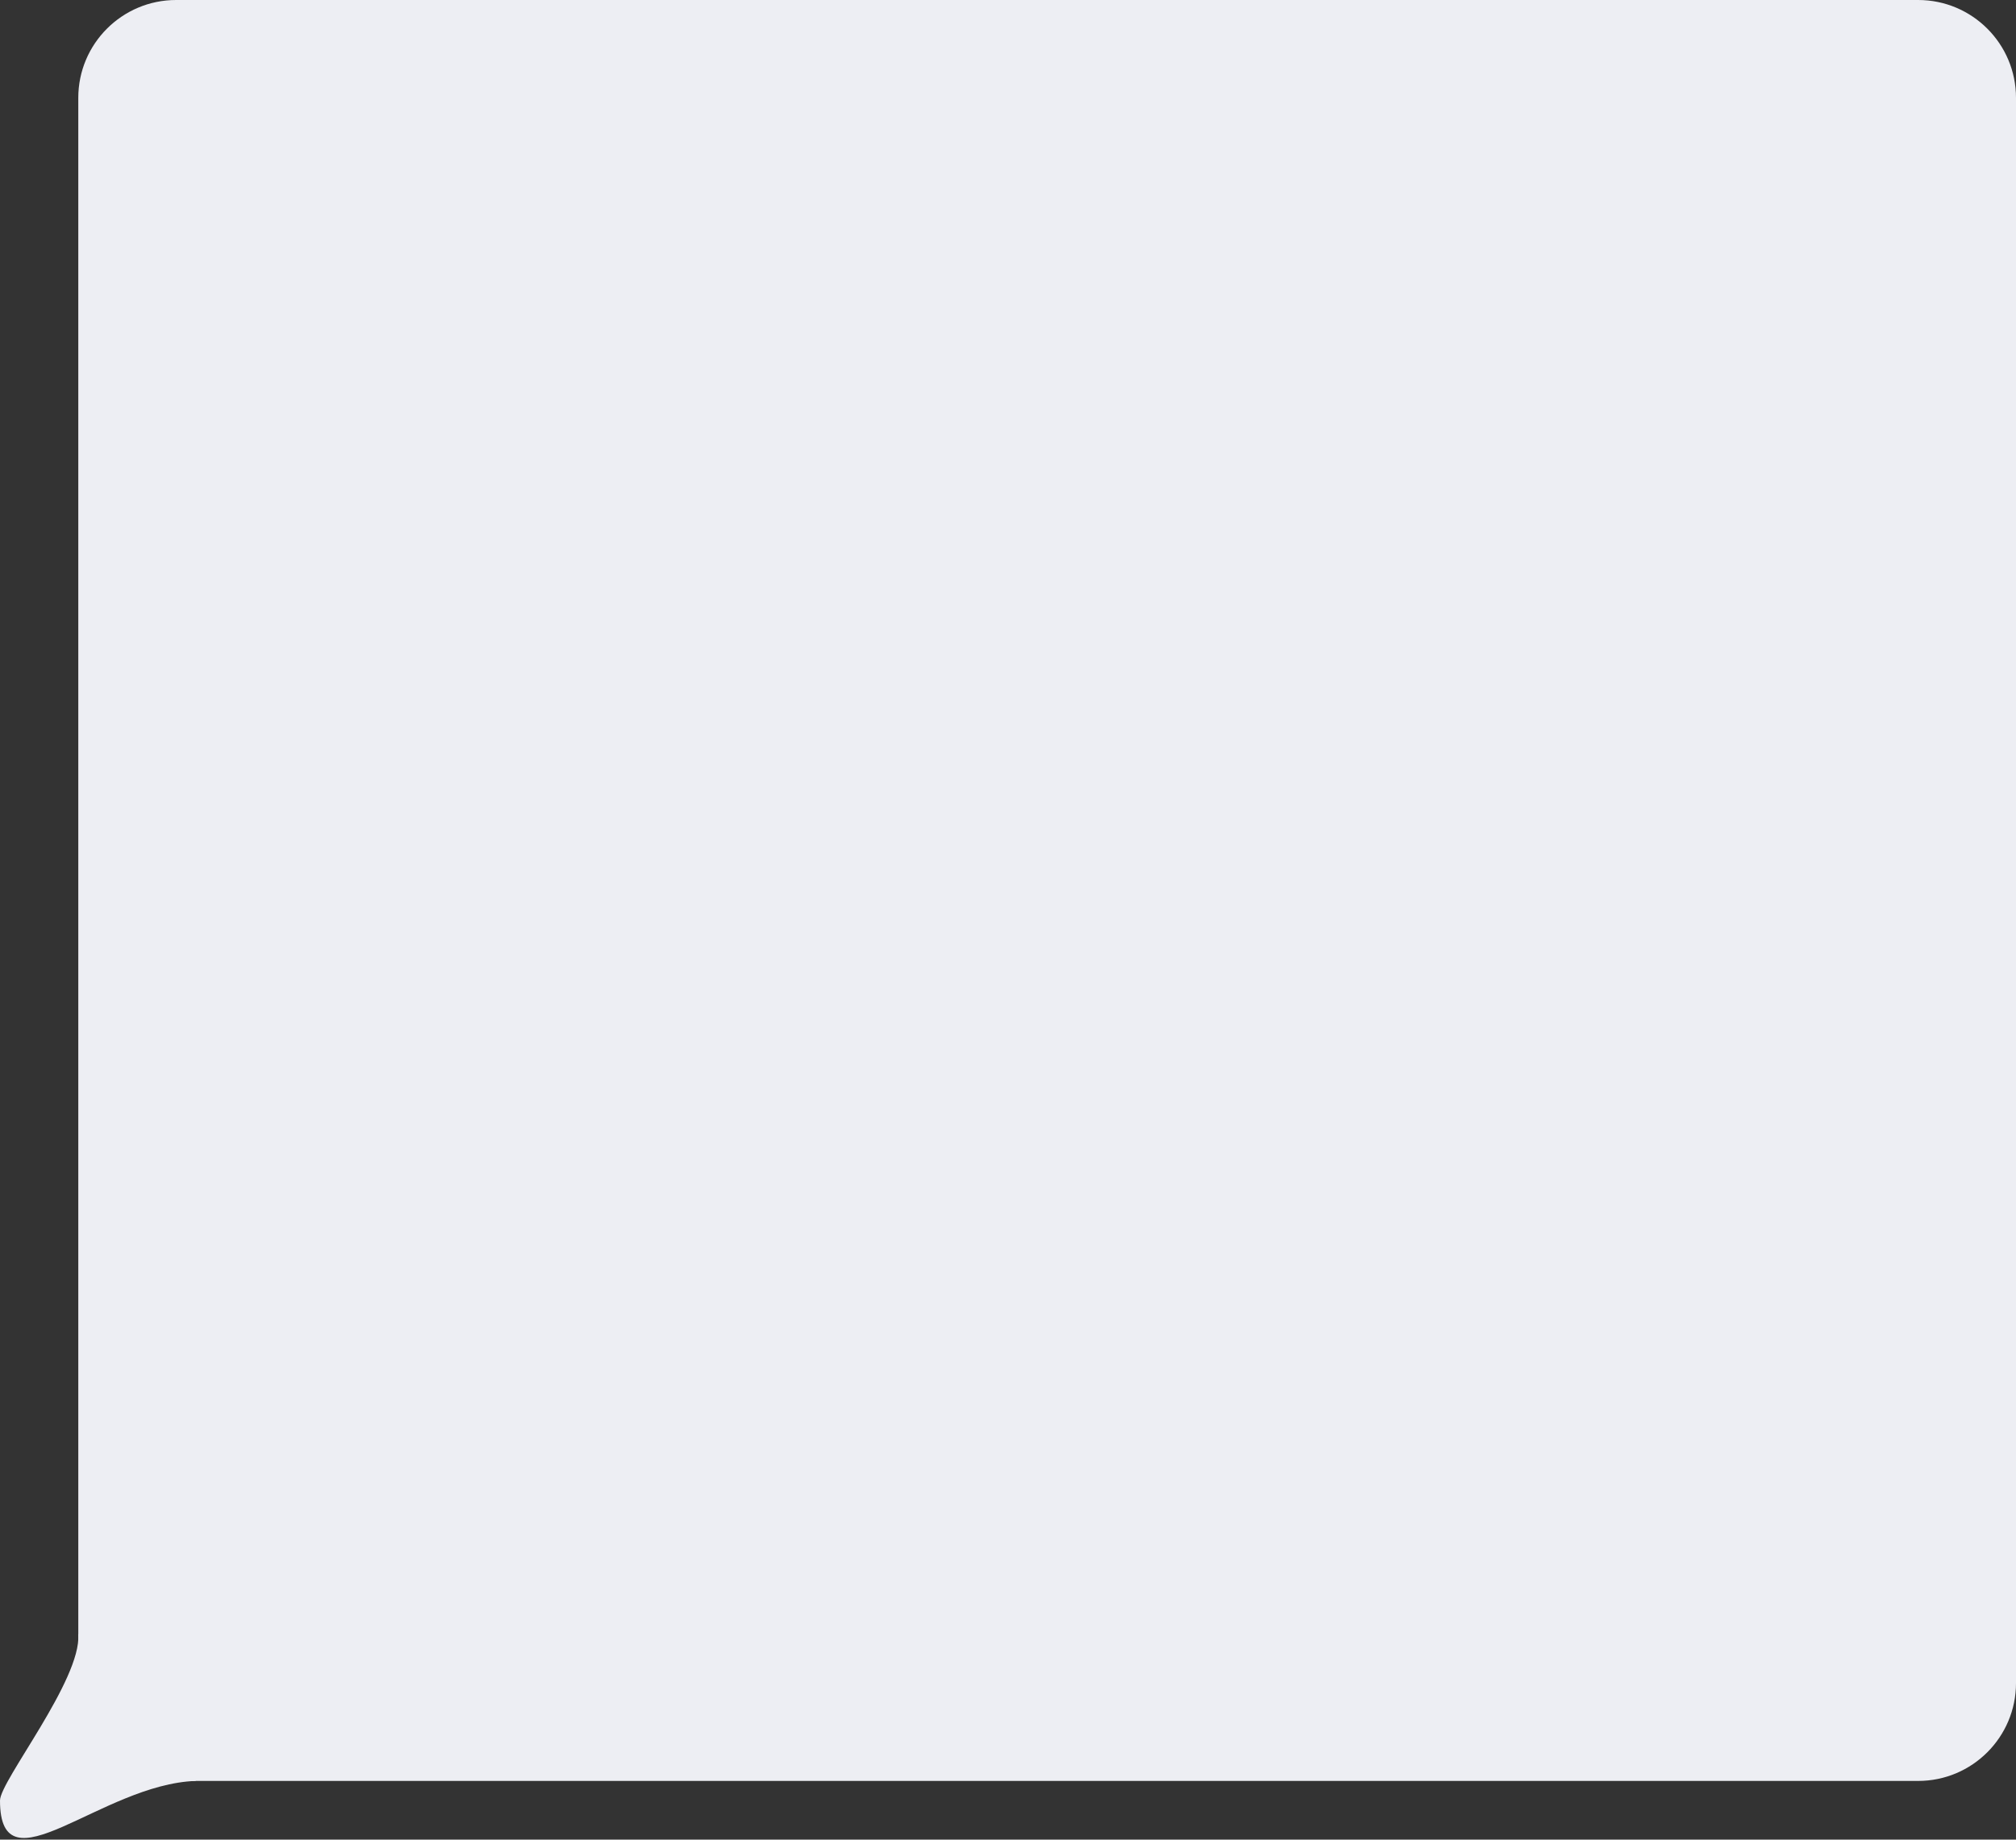 <svg width="103" height="94" viewBox="0 0 103 94" fill="none" xmlns="http://www.w3.org/2000/svg">
<rect x="0" y="0" width="103" height="94" fill="#333333" stroke="none"/>
<path d="M4 5C4 2.239 6.239 0 9 0H98C100.761 0 103 2.239 103 5V86C103 88.761 100.761 91 98 91H9C6.239 91 4 88.761 4 86V5Z" fill="#EDEEF3"/>
<path d="M0 92C0 91 4.167 85.833 4 83.5H10V91C5.167 91.167 0 96.76 0 92Z" fill="#EDEEF3"/>
</svg>
